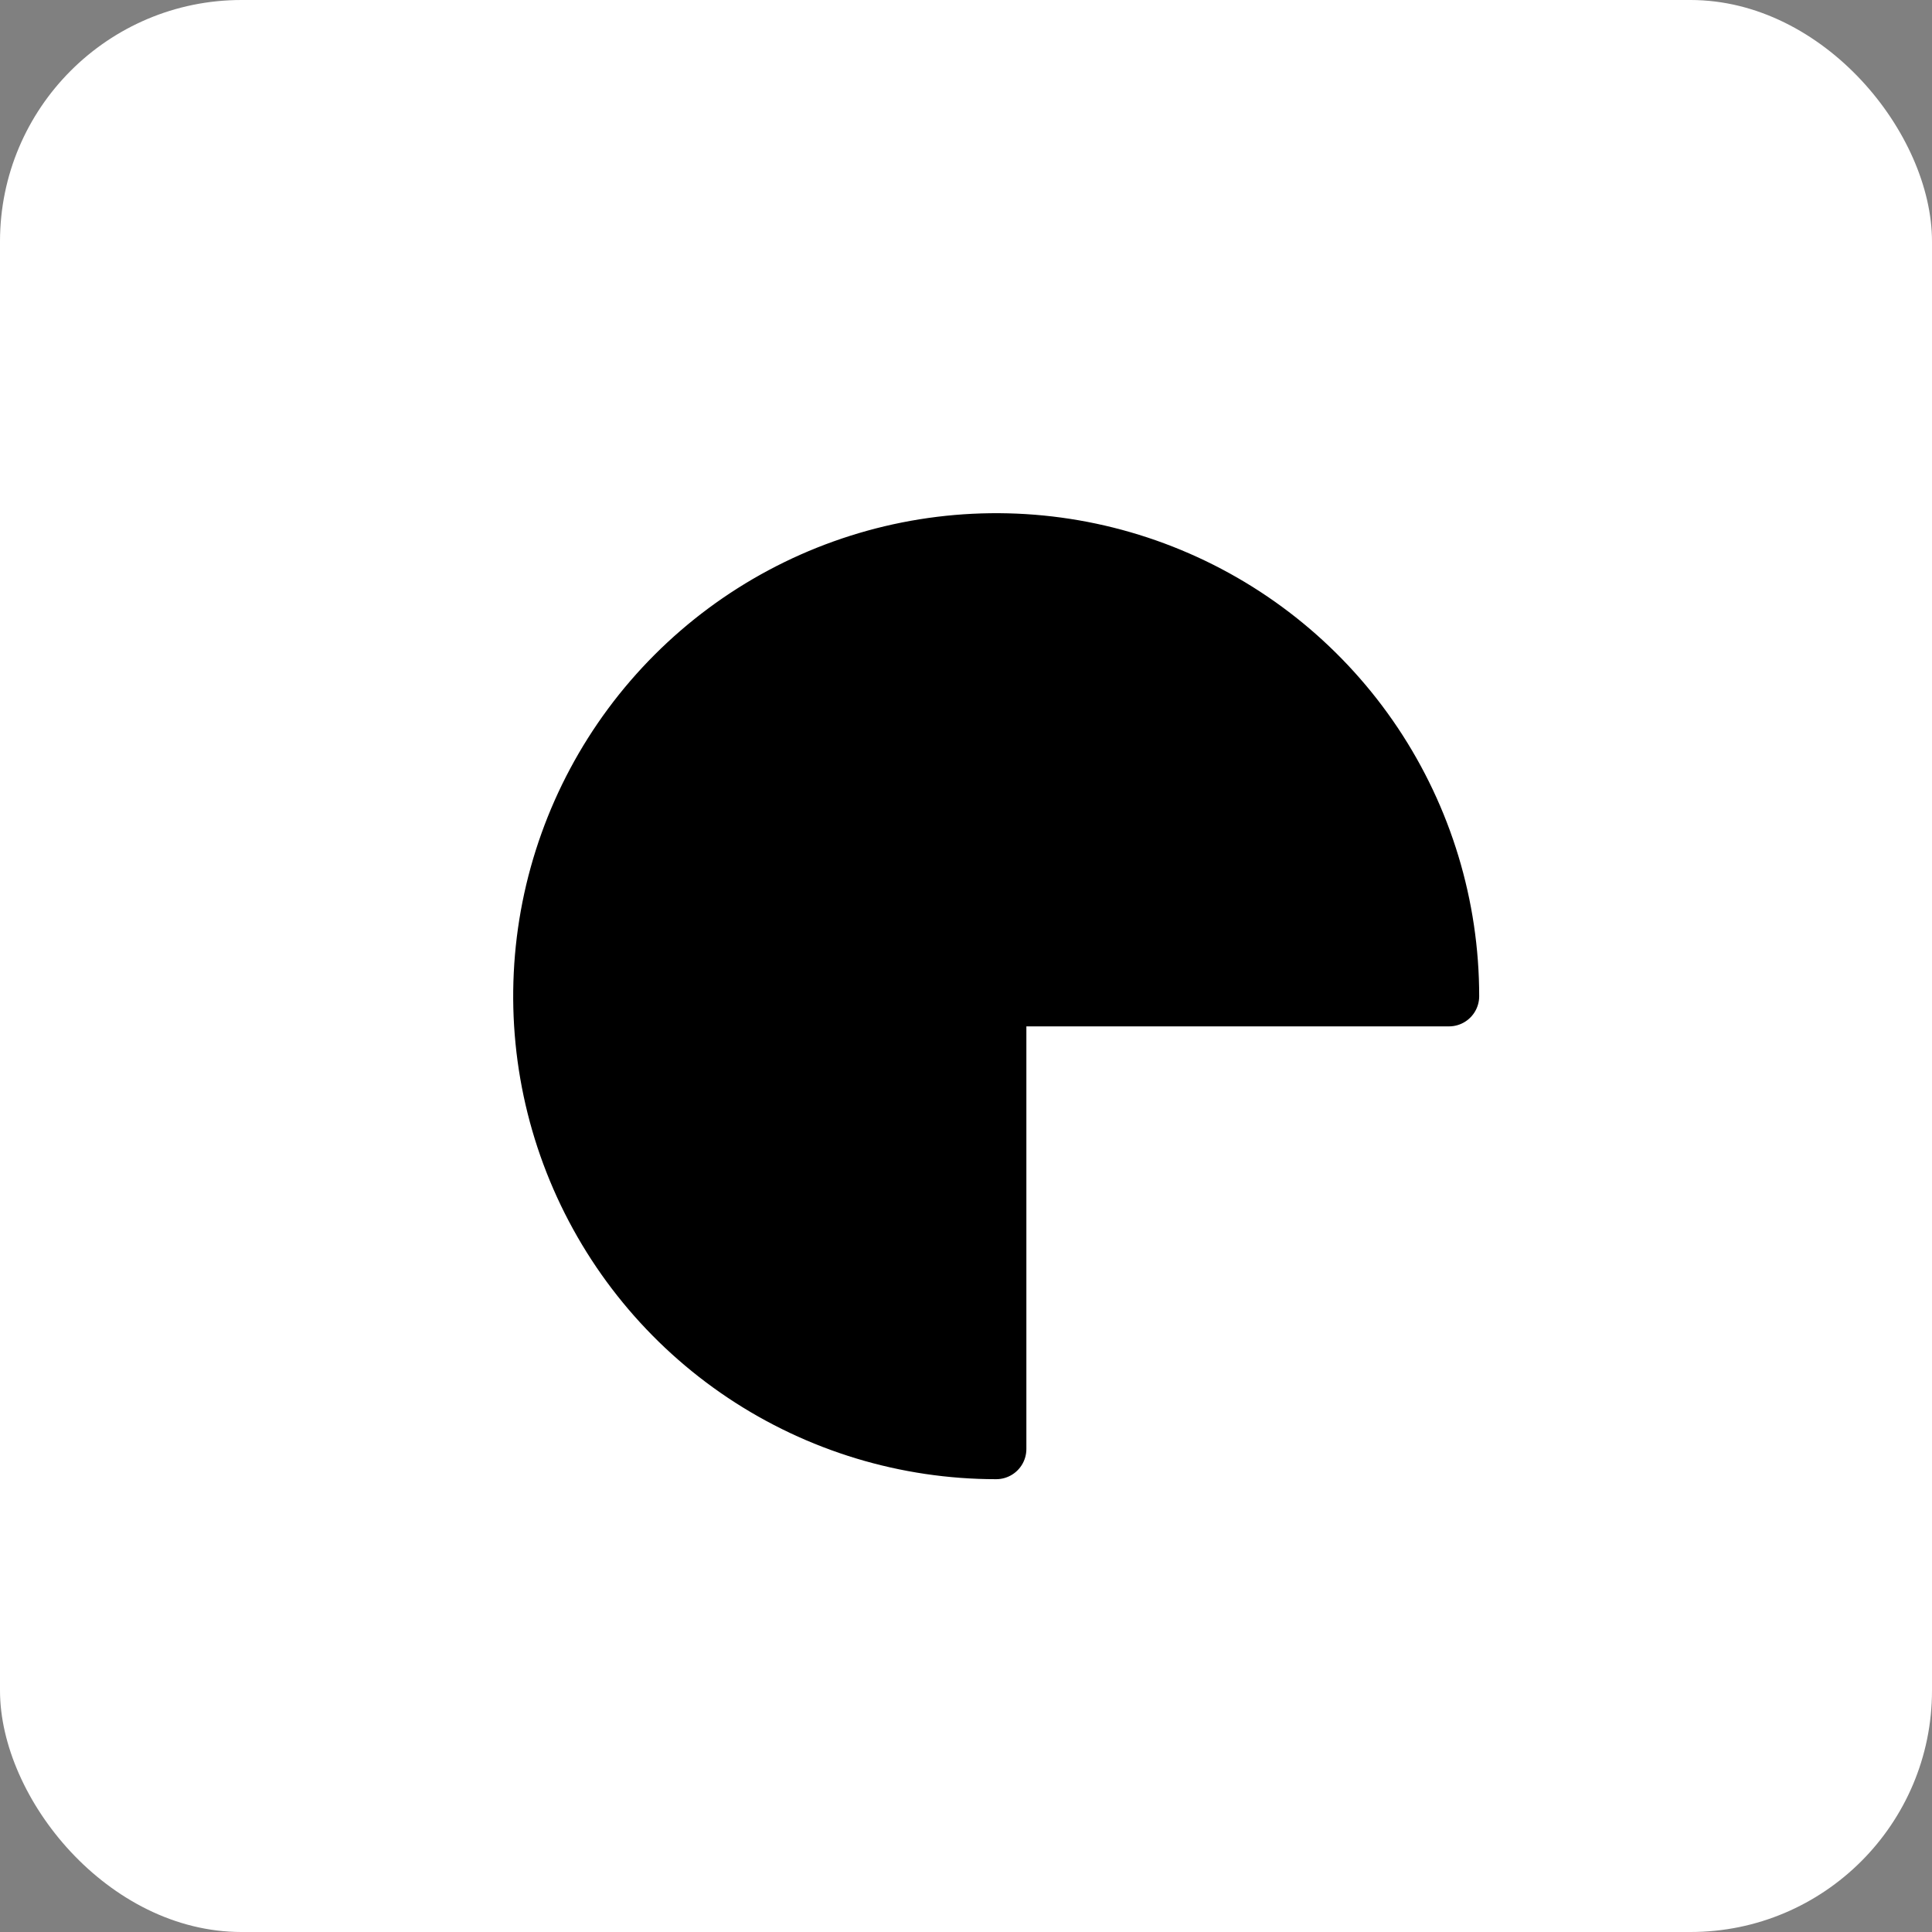 <svg width="32" height="32" viewBox="0 0 32 32" fill="none" xmlns="http://www.w3.org/2000/svg">
<rect x="0" y="0" width="32" height="32" fill="#808080" stroke="none"/>
<rect width="32" height="32" rx="4" fill="white"/>
<path d="M24 16.5C24 15.017 23.56 13.567 22.736 12.333C21.912 11.1 20.741 10.139 19.37 9.571C18 9.003 16.492 8.855 15.037 9.144C13.582 9.434 12.246 10.148 11.197 11.197C10.148 12.246 9.434 13.582 9.144 15.037C8.855 16.492 9.003 18 9.571 19.37C10.139 20.741 11.1 21.912 12.333 22.736C13.567 23.56 15.017 24 16.5 24L16.5 16.5L24 16.5Z" fill="black" stroke="black" stroke-linejoin="round"/>
</svg>
